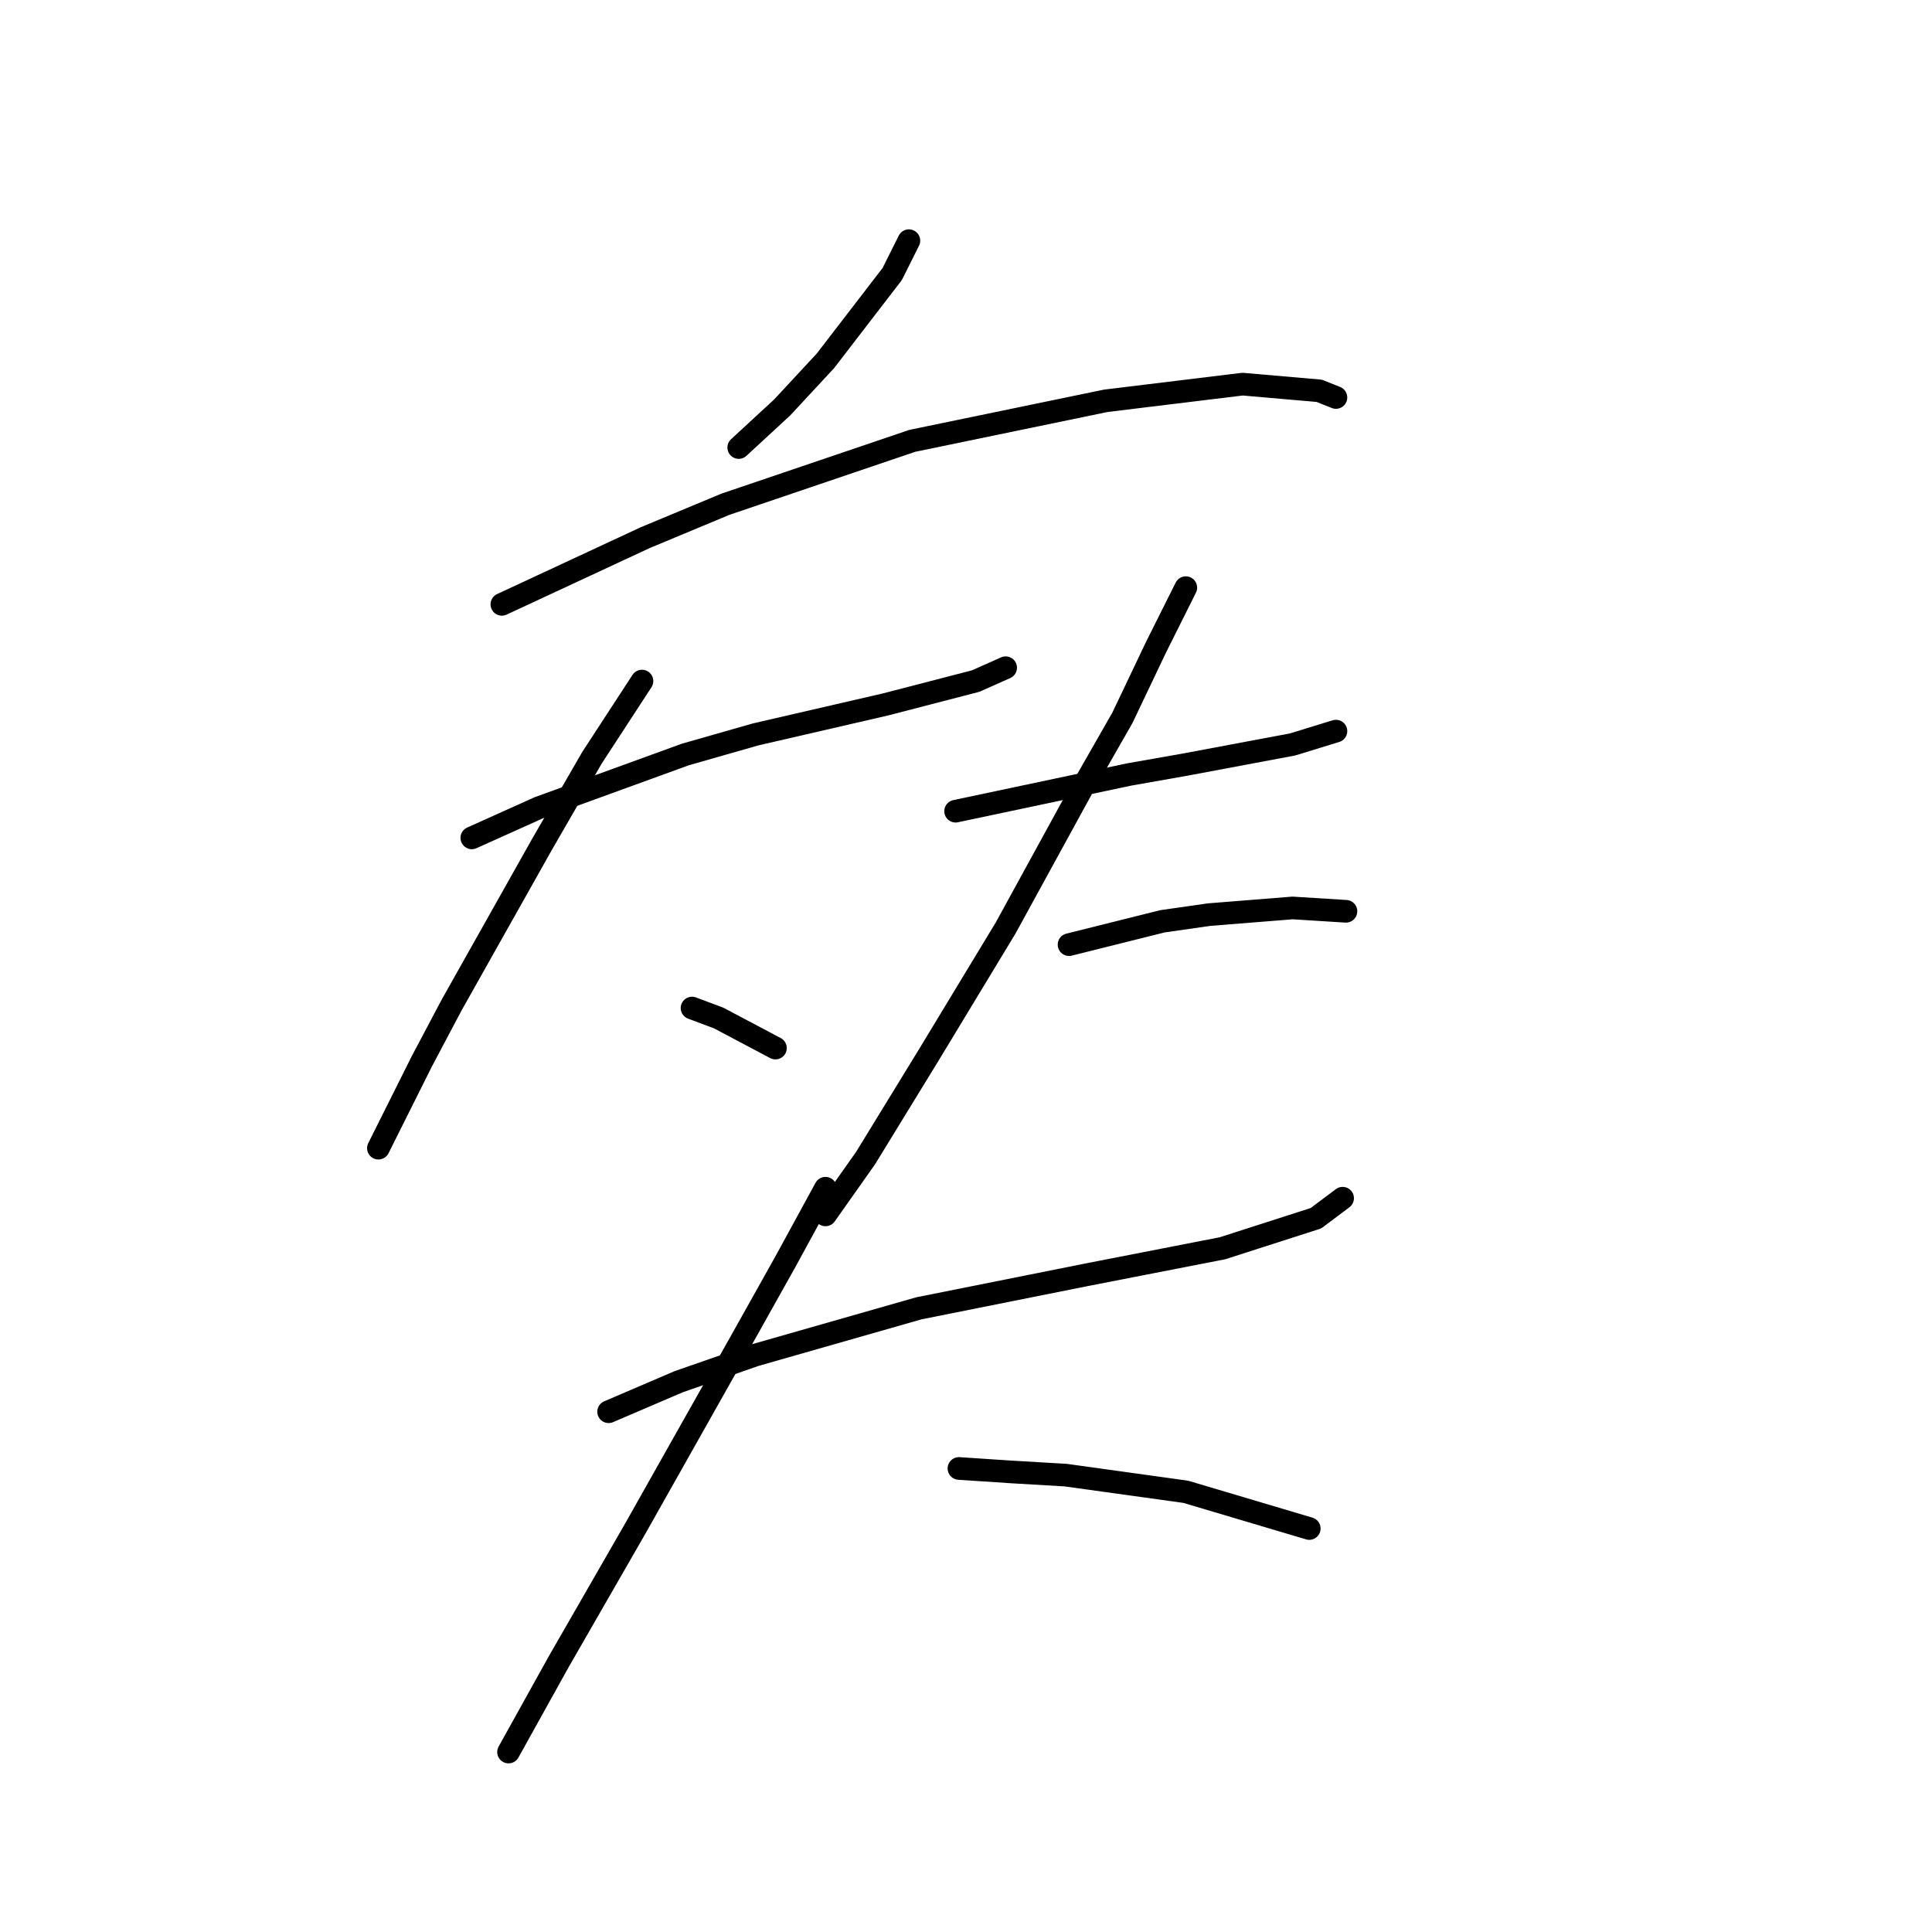 <?xml version="1.0" standalone="no"?>
    <svg width="256" height="256" xmlns="http://www.w3.org/2000/svg" version="1.1">
    <polyline stroke="black" stroke-width="3" stroke-linecap="round" fill="transparent" stroke-linejoin="round" points="120.433 31.89 118.223 36.311 109.381 47.805 103.634 53.995 97.887 59.3 97.887 59.3 " />
        <polyline stroke="black" stroke-width="3" stroke-linecap="round" fill="transparent" stroke-linejoin="round" points="66.499 80.078 85.508 71.236 96.118 66.815 120.875 58.415 146.516 53.11 164.642 50.9 174.81 51.784 177.02 52.668 177.02 52.668 " />
        <polyline stroke="black" stroke-width="3" stroke-linecap="round" fill="transparent" stroke-linejoin="round" points="62.52 111.024 71.362 107.045 90.813 99.972 100.097 97.319 117.338 93.34 129.275 90.246 133.254 88.477 133.254 88.477 " />
        <polyline stroke="black" stroke-width="3" stroke-linecap="round" fill="transparent" stroke-linejoin="round" points="85.066 90.246 78.435 100.414 71.804 111.908 59.867 133.128 55.888 140.644 50.141 152.138 50.141 152.138 " />
        <polyline stroke="black" stroke-width="3" stroke-linecap="round" fill="transparent" stroke-linejoin="round" points="91.697 133.57 95.234 134.896 102.75 138.875 102.75 138.875 " />
        <polyline stroke="black" stroke-width="3" stroke-linecap="round" fill="transparent" stroke-linejoin="round" points="126.622 107.487 149.611 102.624 157.126 101.298 171.273 98.645 177.02 96.877 177.02 96.877 " />
        <polyline stroke="black" stroke-width="3" stroke-linecap="round" fill="transparent" stroke-linejoin="round" points="157.126 77.867 153.147 85.825 148.727 95.109 143.422 104.392 133.254 122.96 123.086 139.759 114.686 153.464 109.381 160.979 109.381 160.979 " />
        <polyline stroke="black" stroke-width="3" stroke-linecap="round" fill="transparent" stroke-linejoin="round" points="141.653 125.17 154.032 122.076 160.221 121.192 171.273 120.308 178.346 120.75 178.346 120.75 " />
        <polyline stroke="black" stroke-width="3" stroke-linecap="round" fill="transparent" stroke-linejoin="round" points="80.645 187.063 89.929 183.084 100.097 179.547 121.759 173.358 143.864 168.937 161.989 165.4 174.368 161.422 177.904 158.769 177.904 158.769 " />
        <polyline stroke="black" stroke-width="3" stroke-linecap="round" fill="transparent" stroke-linejoin="round" points="109.381 157.443 104.076 167.169 97.887 178.221 84.182 202.536 74.014 220.219 67.383 232.155 67.383 232.155 " />
        <polyline stroke="black" stroke-width="3" stroke-linecap="round" fill="transparent" stroke-linejoin="round" points="127.064 194.578 133.696 195.02 141.211 195.462 157.126 197.673 173.483 202.536 173.483 202.536 " />
        </svg>